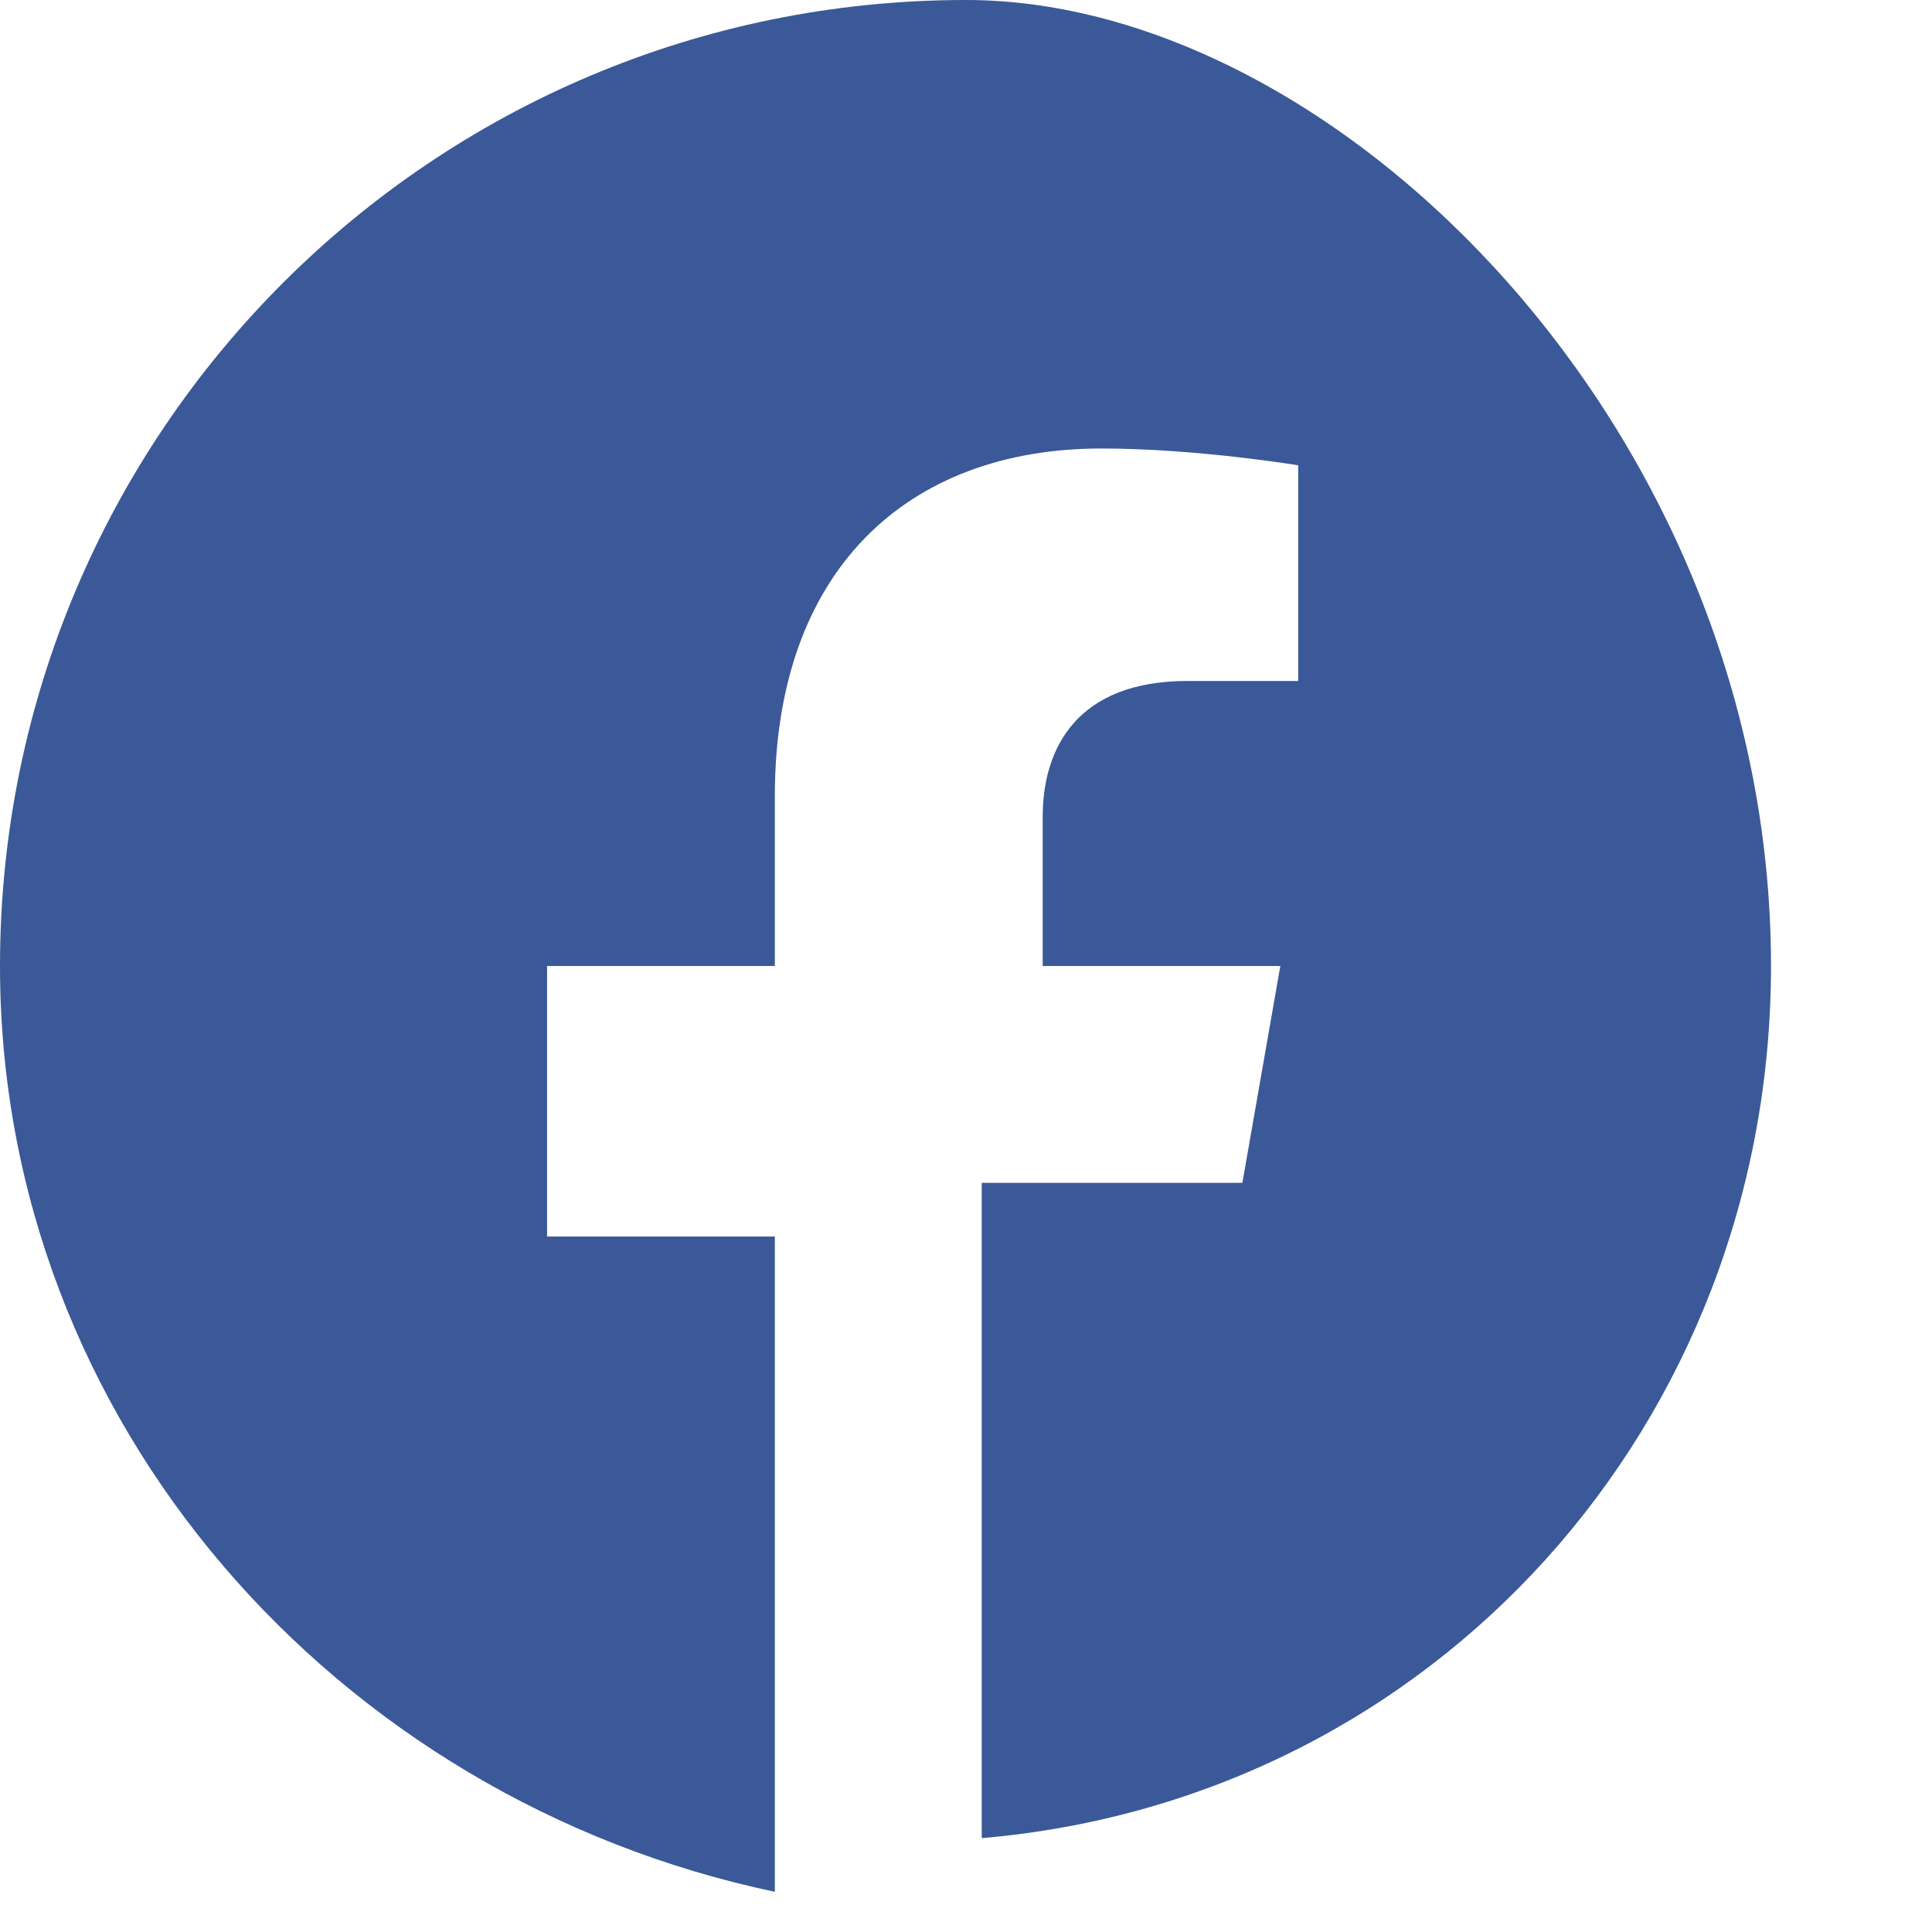 <?xml version="1.0" encoding="UTF-8"?>
<svg width="37px" height="37px" viewBox="0 0 36 36" version="1.1" xmlns="http://www.w3.org/2000/svg" xmlns:xlink="http://www.w3.org/1999/xlink">
    <title>UI/icons/color/facebook</title>
    <desc>Created with Sketch.</desc>
    <defs/>
    <g id="Symbols" stroke="none" stroke-width="1" fill="none" fill-rule="evenodd">
        <g id="UI/icons/color/facebook" fill="#3B5998">
            <path d="M18 0C8.058 0 0 8.058 0 18c0 8.504 6.257 15.527 14.438 17.251v-12.21H10.194V18h4.244v-3.166c0-4.19 2.452-6.477 6.086-6.477 1.766 0 3.666.313 3.666.313v4.019h-2.063c-2.052 0-2.698 1.246-2.698 2.53V18h4.428l-.707 4.041H18.293v12.21C26.743 33.527 33 26.504 33 18 33 8.058 24.942 0 18 0z" id="Shape"/>
        </g>
    </g>
</svg>